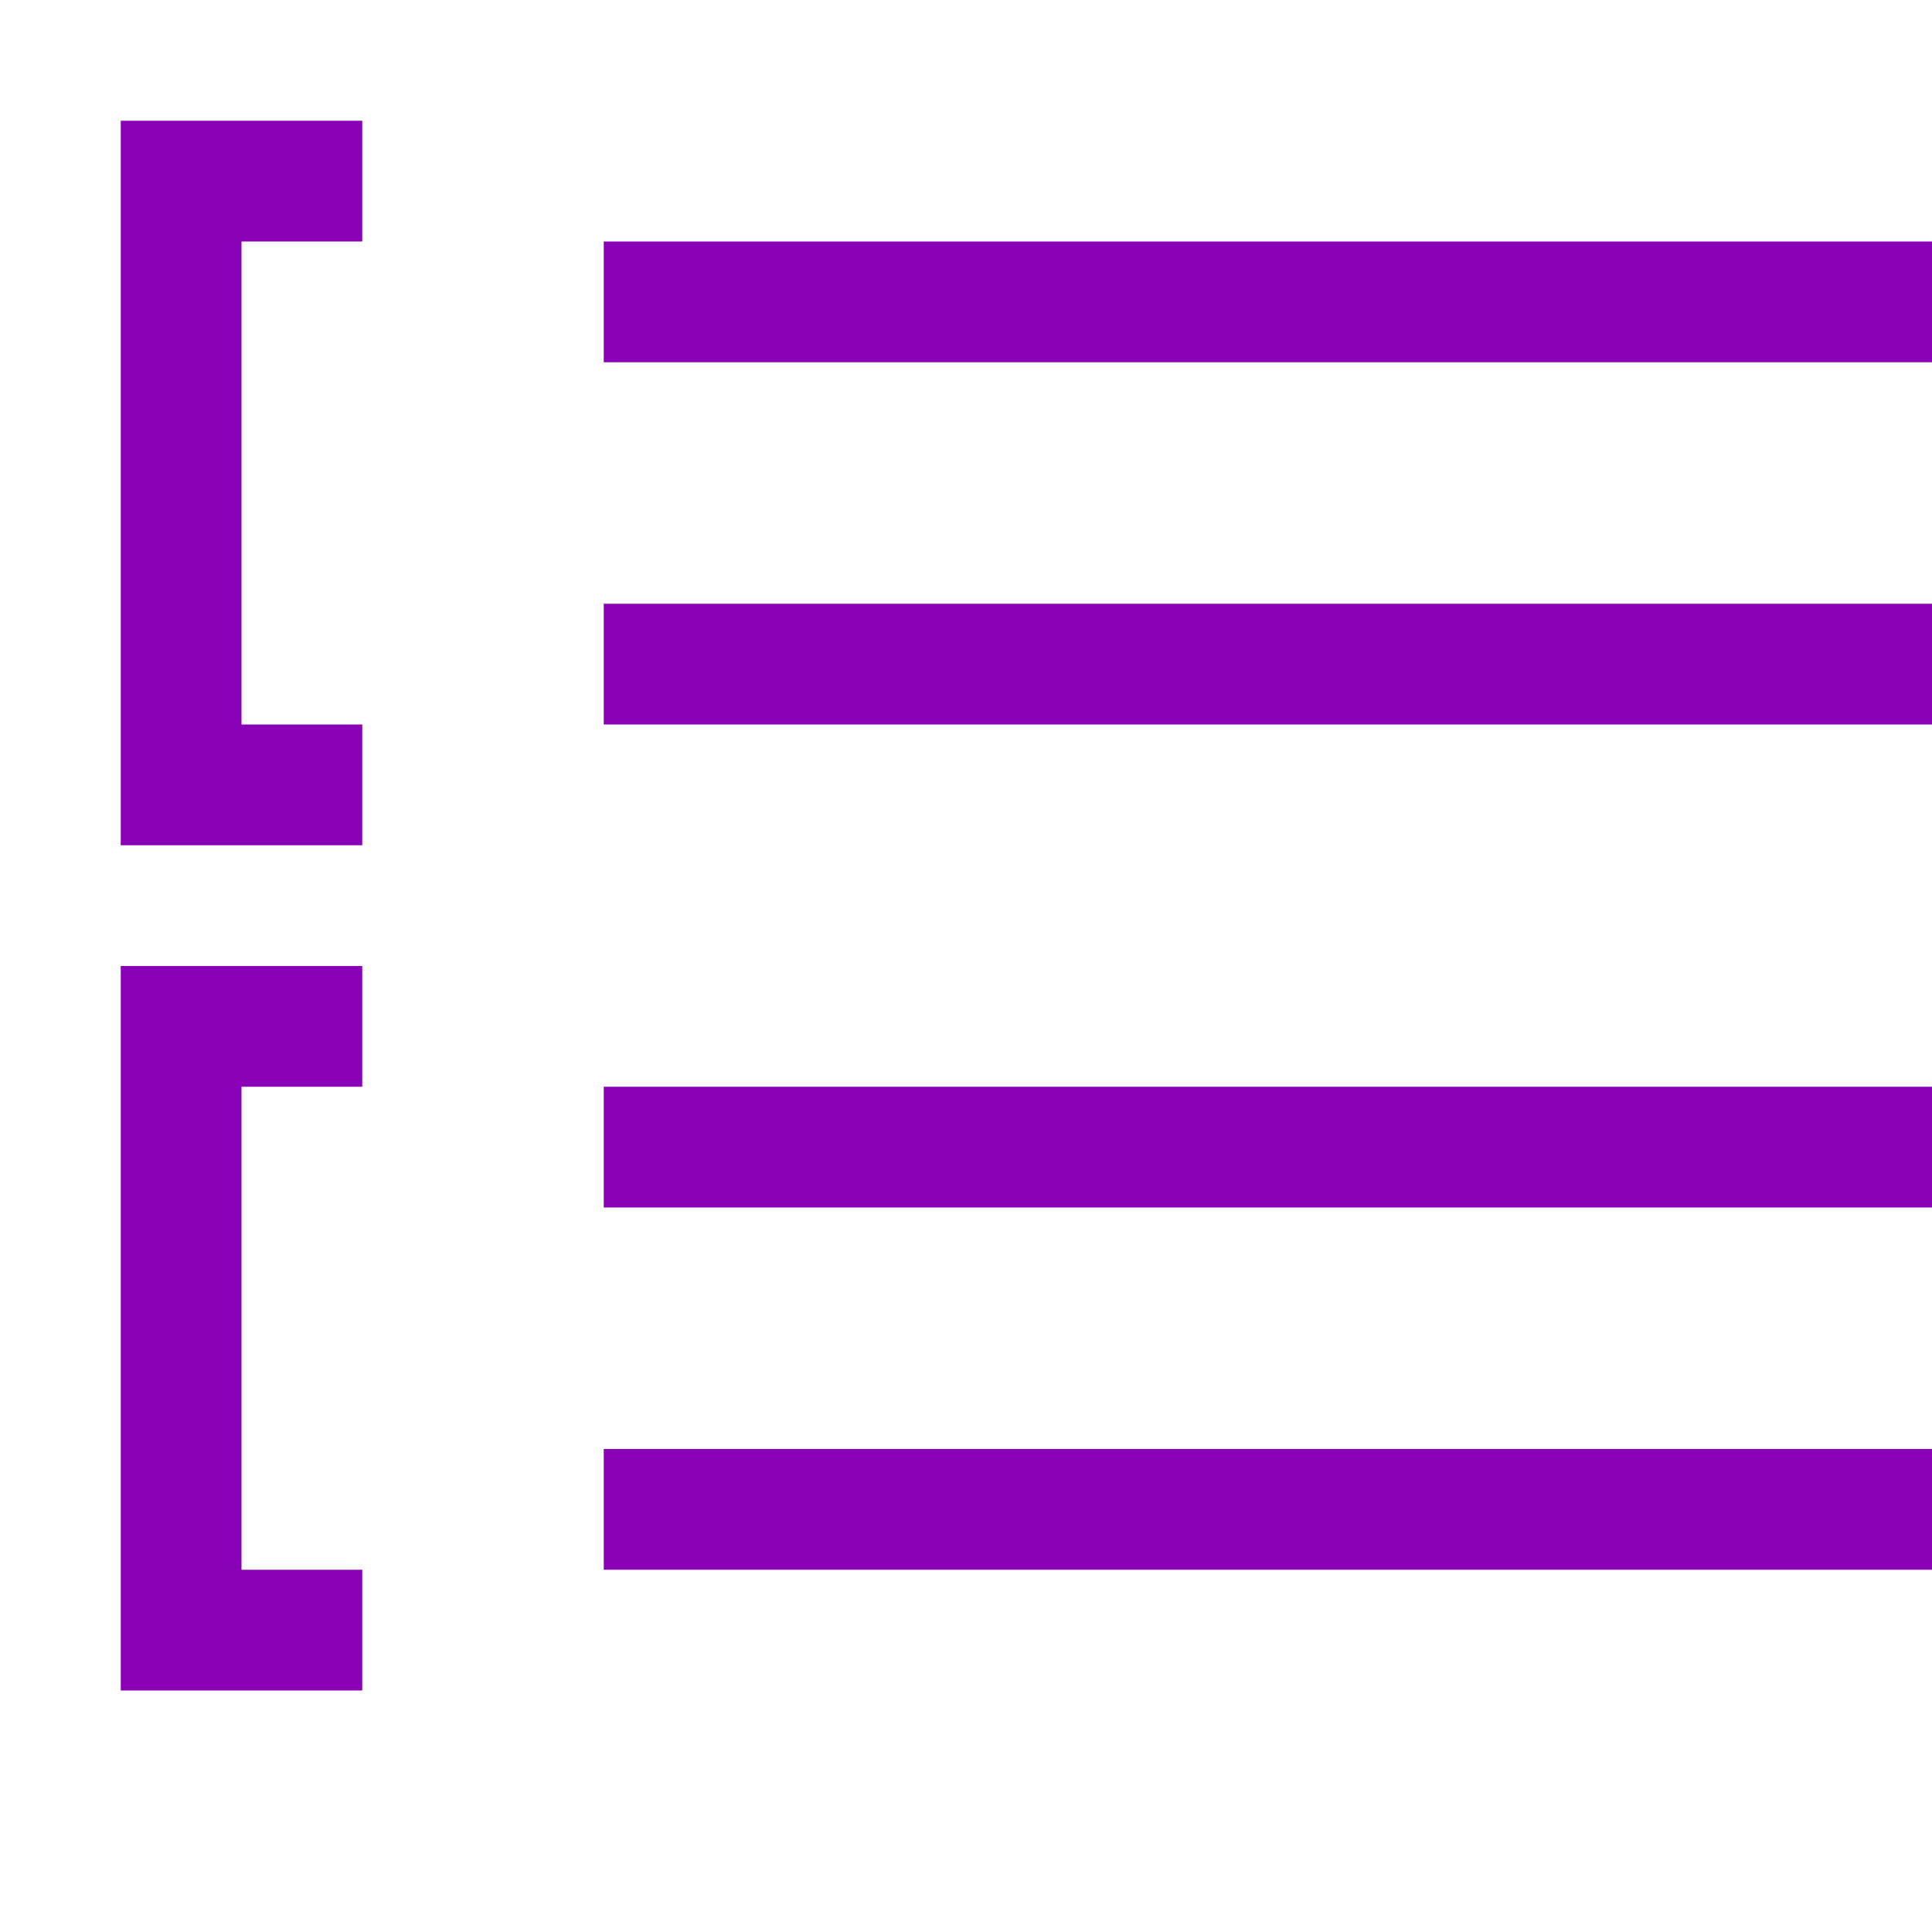 <svg width="32" height="32" viewBox="0 0 32 32" fill="none" xmlns="http://www.w3.org/2000/svg">
<path d="M10 10H32V12H10V10ZM32 4V6H10V4H32ZM6 2V4H4V12H6V14H2V2H6ZM10 24H32V26H10V24ZM10 18H32V20H10V18ZM6 16V18H4V26H6V28H2V16H6Z" fill="#8902B8"/>
</svg>
